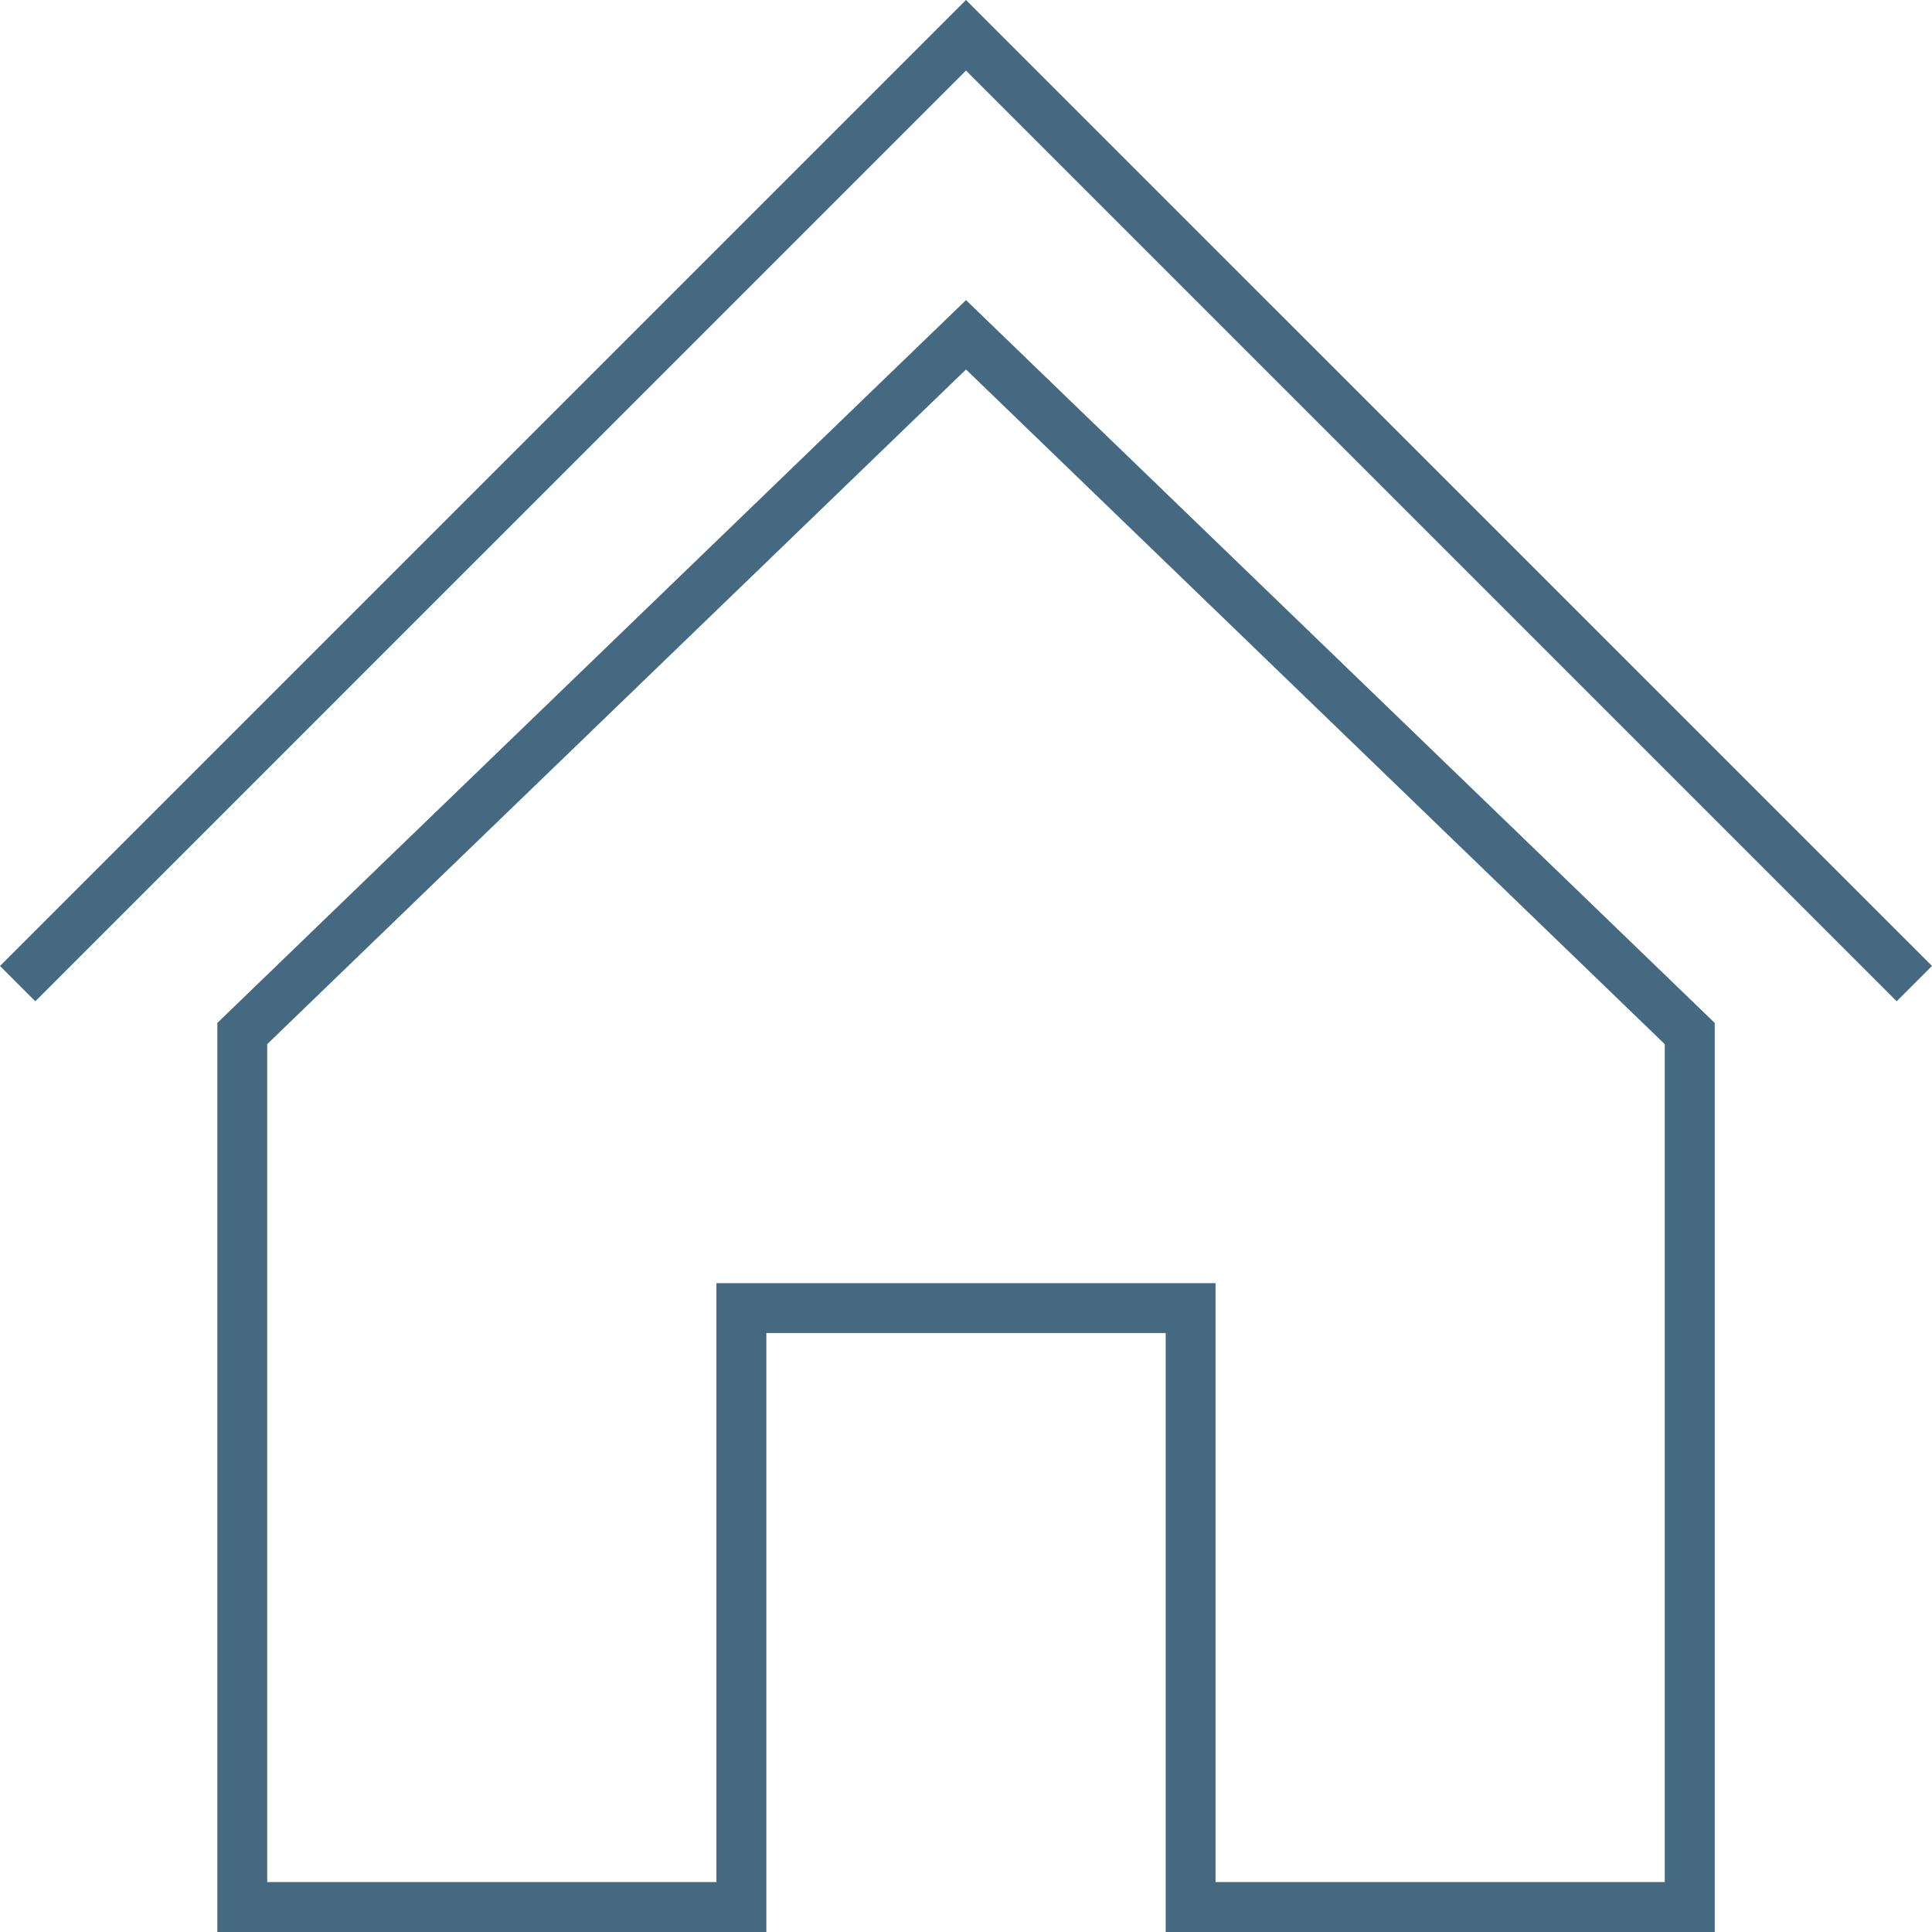 <?xml version="1.0" encoding="iso-8859-1"?>
<!-- Generator: Adobe Illustrator 16.0.0, SVG Export Plug-In . SVG Version: 6.00 Build 0)  -->
<!DOCTYPE svg PUBLIC "-//W3C//DTD SVG 1.1//EN" "http://www.w3.org/Graphics/SVG/1.1/DTD/svg11.dtd">
<svg xmlns="http://www.w3.org/2000/svg" xmlns:xlink="http://www.w3.org/1999/xlink" version="1.1" id="Capa_1" x="0px" y="0px" width="120px" height="120px" viewBox="0 0 612 612" style="enable-background:new 0 0 612 612;" xml:space="preserve">
<g>
	<g id="Shape_6">
		<g>
			<path d="M68.838,324.037V612h173.923V422.268h126.494V612h173.923V324.037L306,95.062L68.838,324.037z M527.352,596.19H385.049     V406.458H226.936V596.19H84.648V330.75L306,117.036l221.352,213.729V596.19z M306,0L0,306l11.183,11.183L306,22.35     l294.817,294.817L612,305.984L306,0z" fill="#466982"/>
		</g>
	</g>
</g>
<g>
</g>
<g>
</g>
<g>
</g>
<g>
</g>
<g>
</g>
<g>
</g>
<g>
</g>
<g>
</g>
<g>
</g>
<g>
</g>
<g>
</g>
<g>
</g>
<g>
</g>
<g>
</g>
<g>
</g>
</svg>
